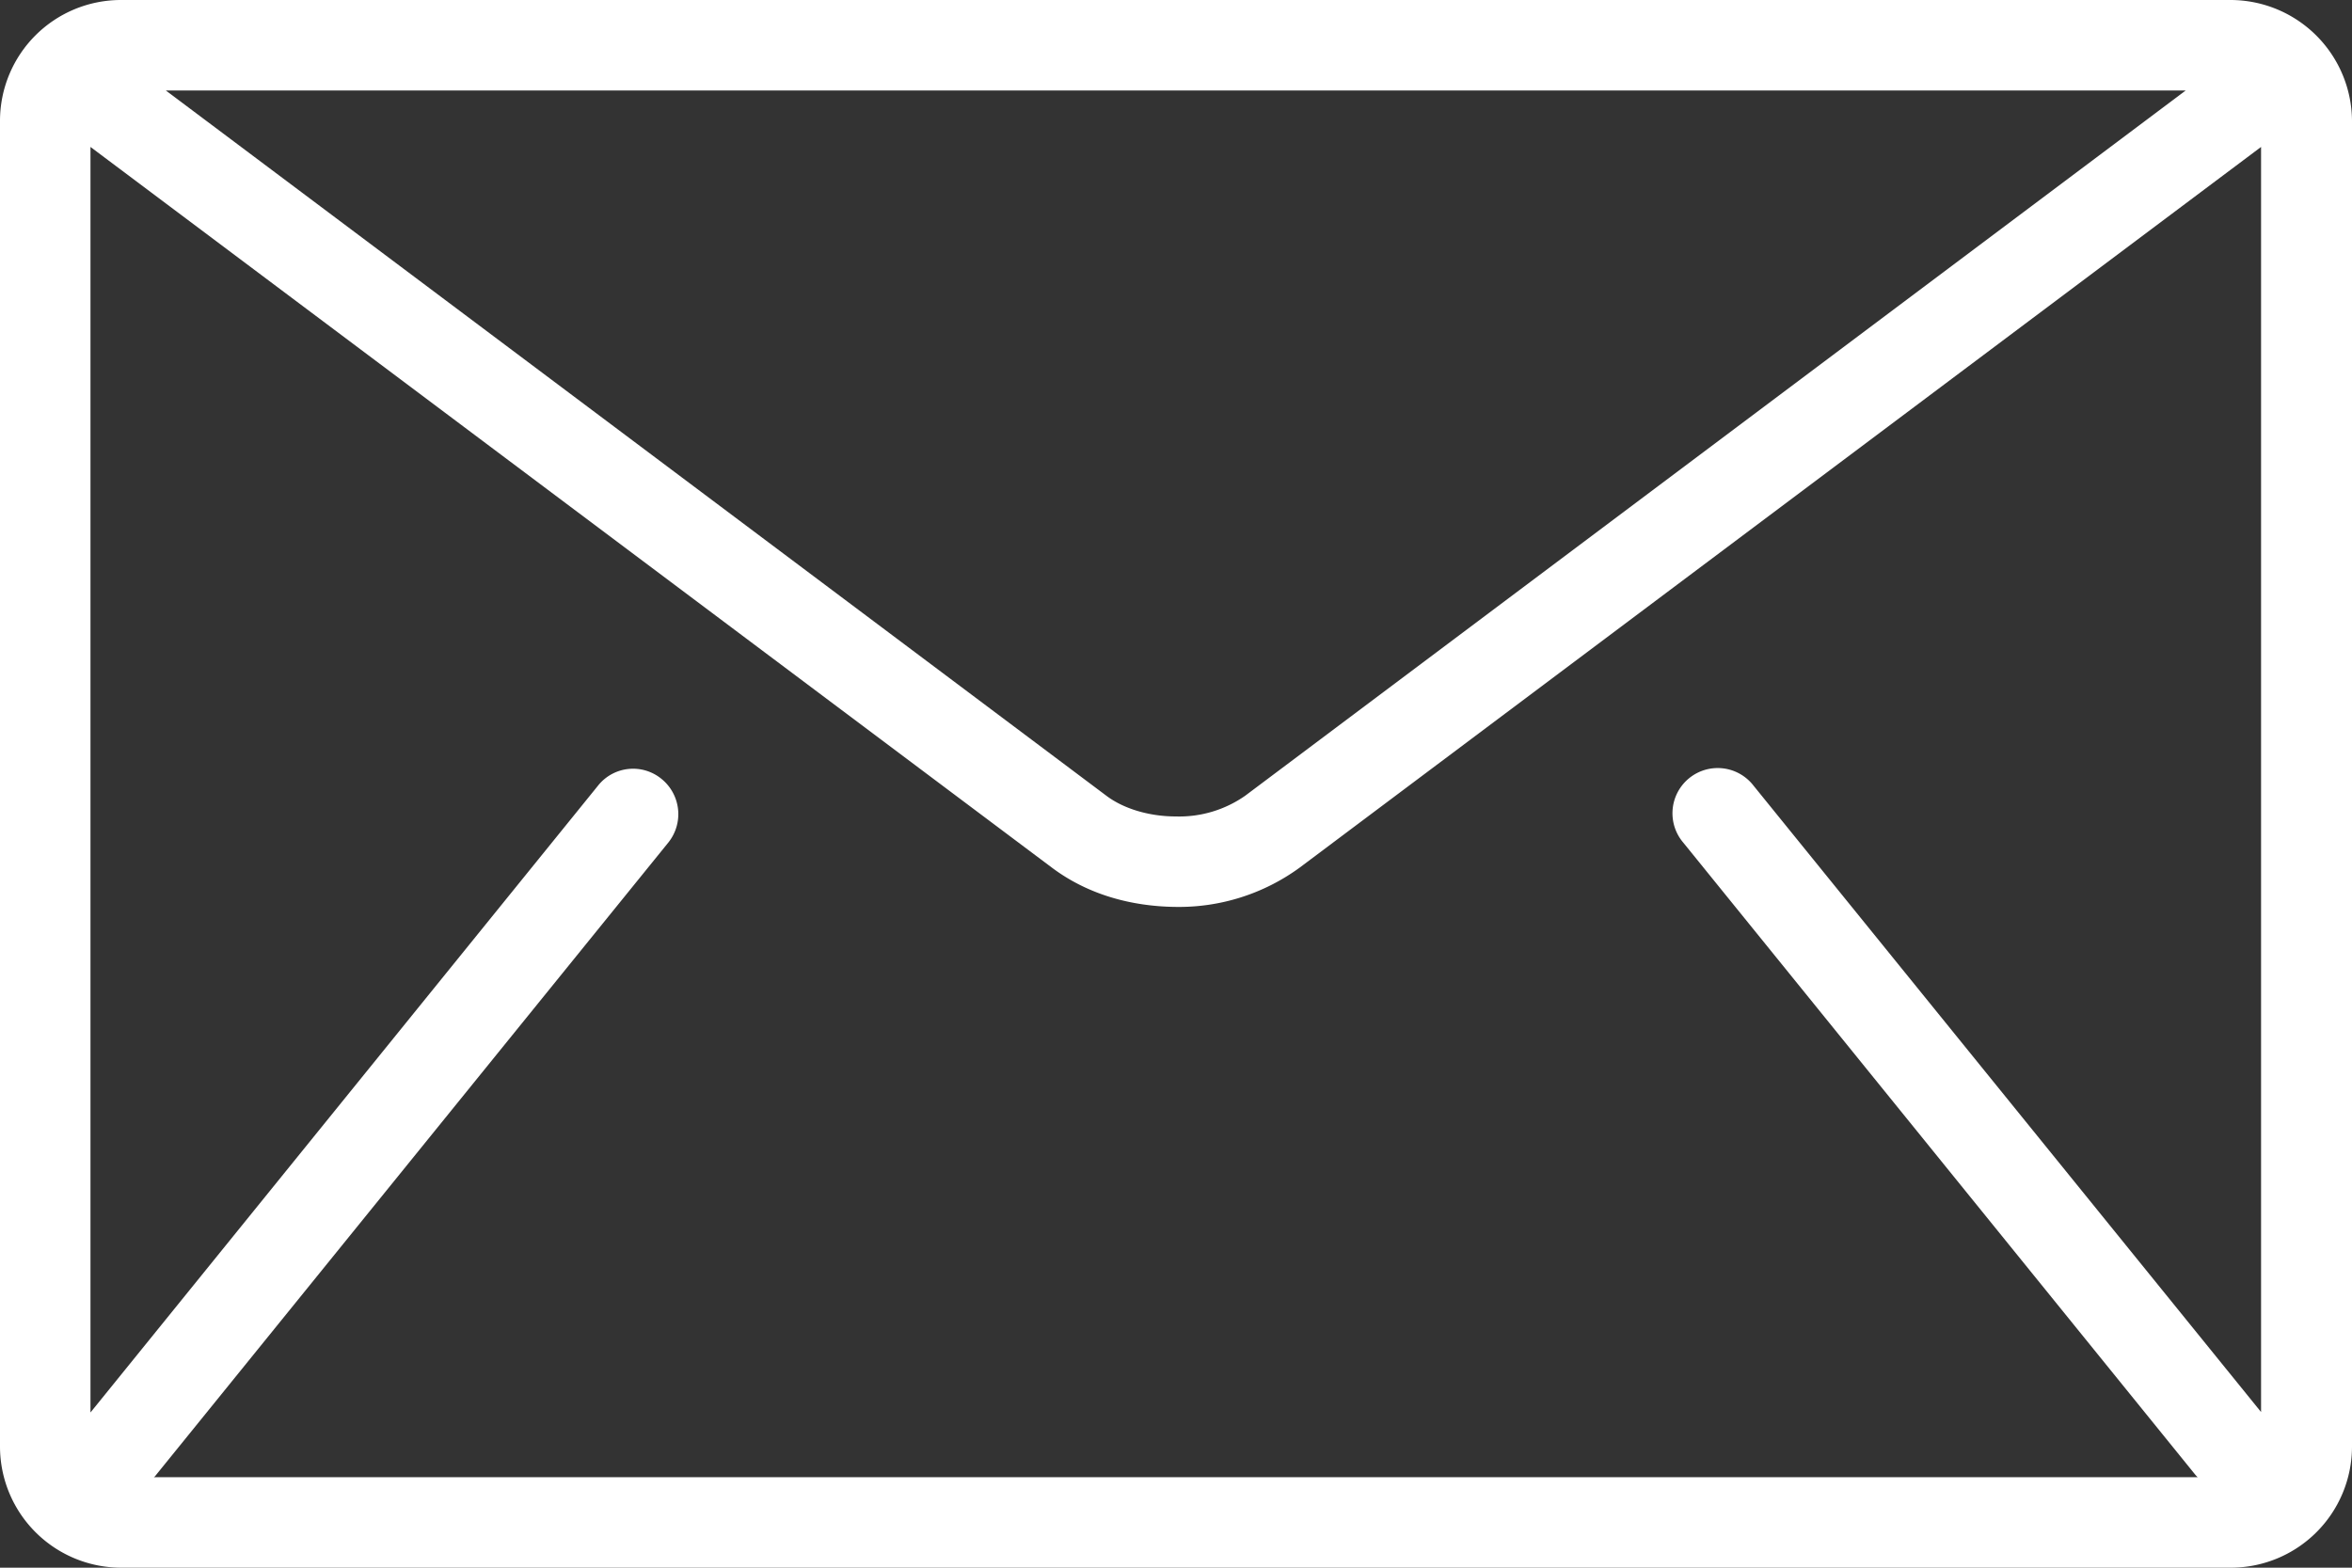 <svg id="Capa_1" data-name="Capa 1" xmlns="http://www.w3.org/2000/svg" viewBox="0 0 512.1 341.4"><rect x="0" y="0" width="512.1" height="341.4" fill="#333333" stroke="none"/><defs><style>.cls-1{fill:#fff;}</style></defs><path class="cls-1" d="M485.7,85.3H26.3A26.33,26.33,0,0,0,0,111.6V400.4a26.4,26.4,0,0,0,26.3,26.3H485.8a26.4,26.4,0,0,0,26.3-26.3V111.6A26.48,26.48,0,0,0,485.7,85.3ZM475.9,105,271.1,258.6a25.05,25.05,0,0,1-15.1,4.5c-5.8,0-11.4-1.7-15.1-4.5L36.1,105ZM366.5,268.8,478.1,406.6l.4.4H33.5c.1-.1.3-.2.4-.4L145.5,268.8a9.88,9.88,0,0,0-1.5-13.9,9.75,9.75,0,0,0-13.8,1.5L19.7,392.9V117.3l209.4,157c7.9,5.9,17.4,8.4,26.9,8.5a44.58,44.58,0,0,0,26.9-8.5l209.4-157V392.8L381.8,256.4a9.85,9.85,0,1,0-15.3,12.4Z" transform="translate(0 -85.3)"/></svg>